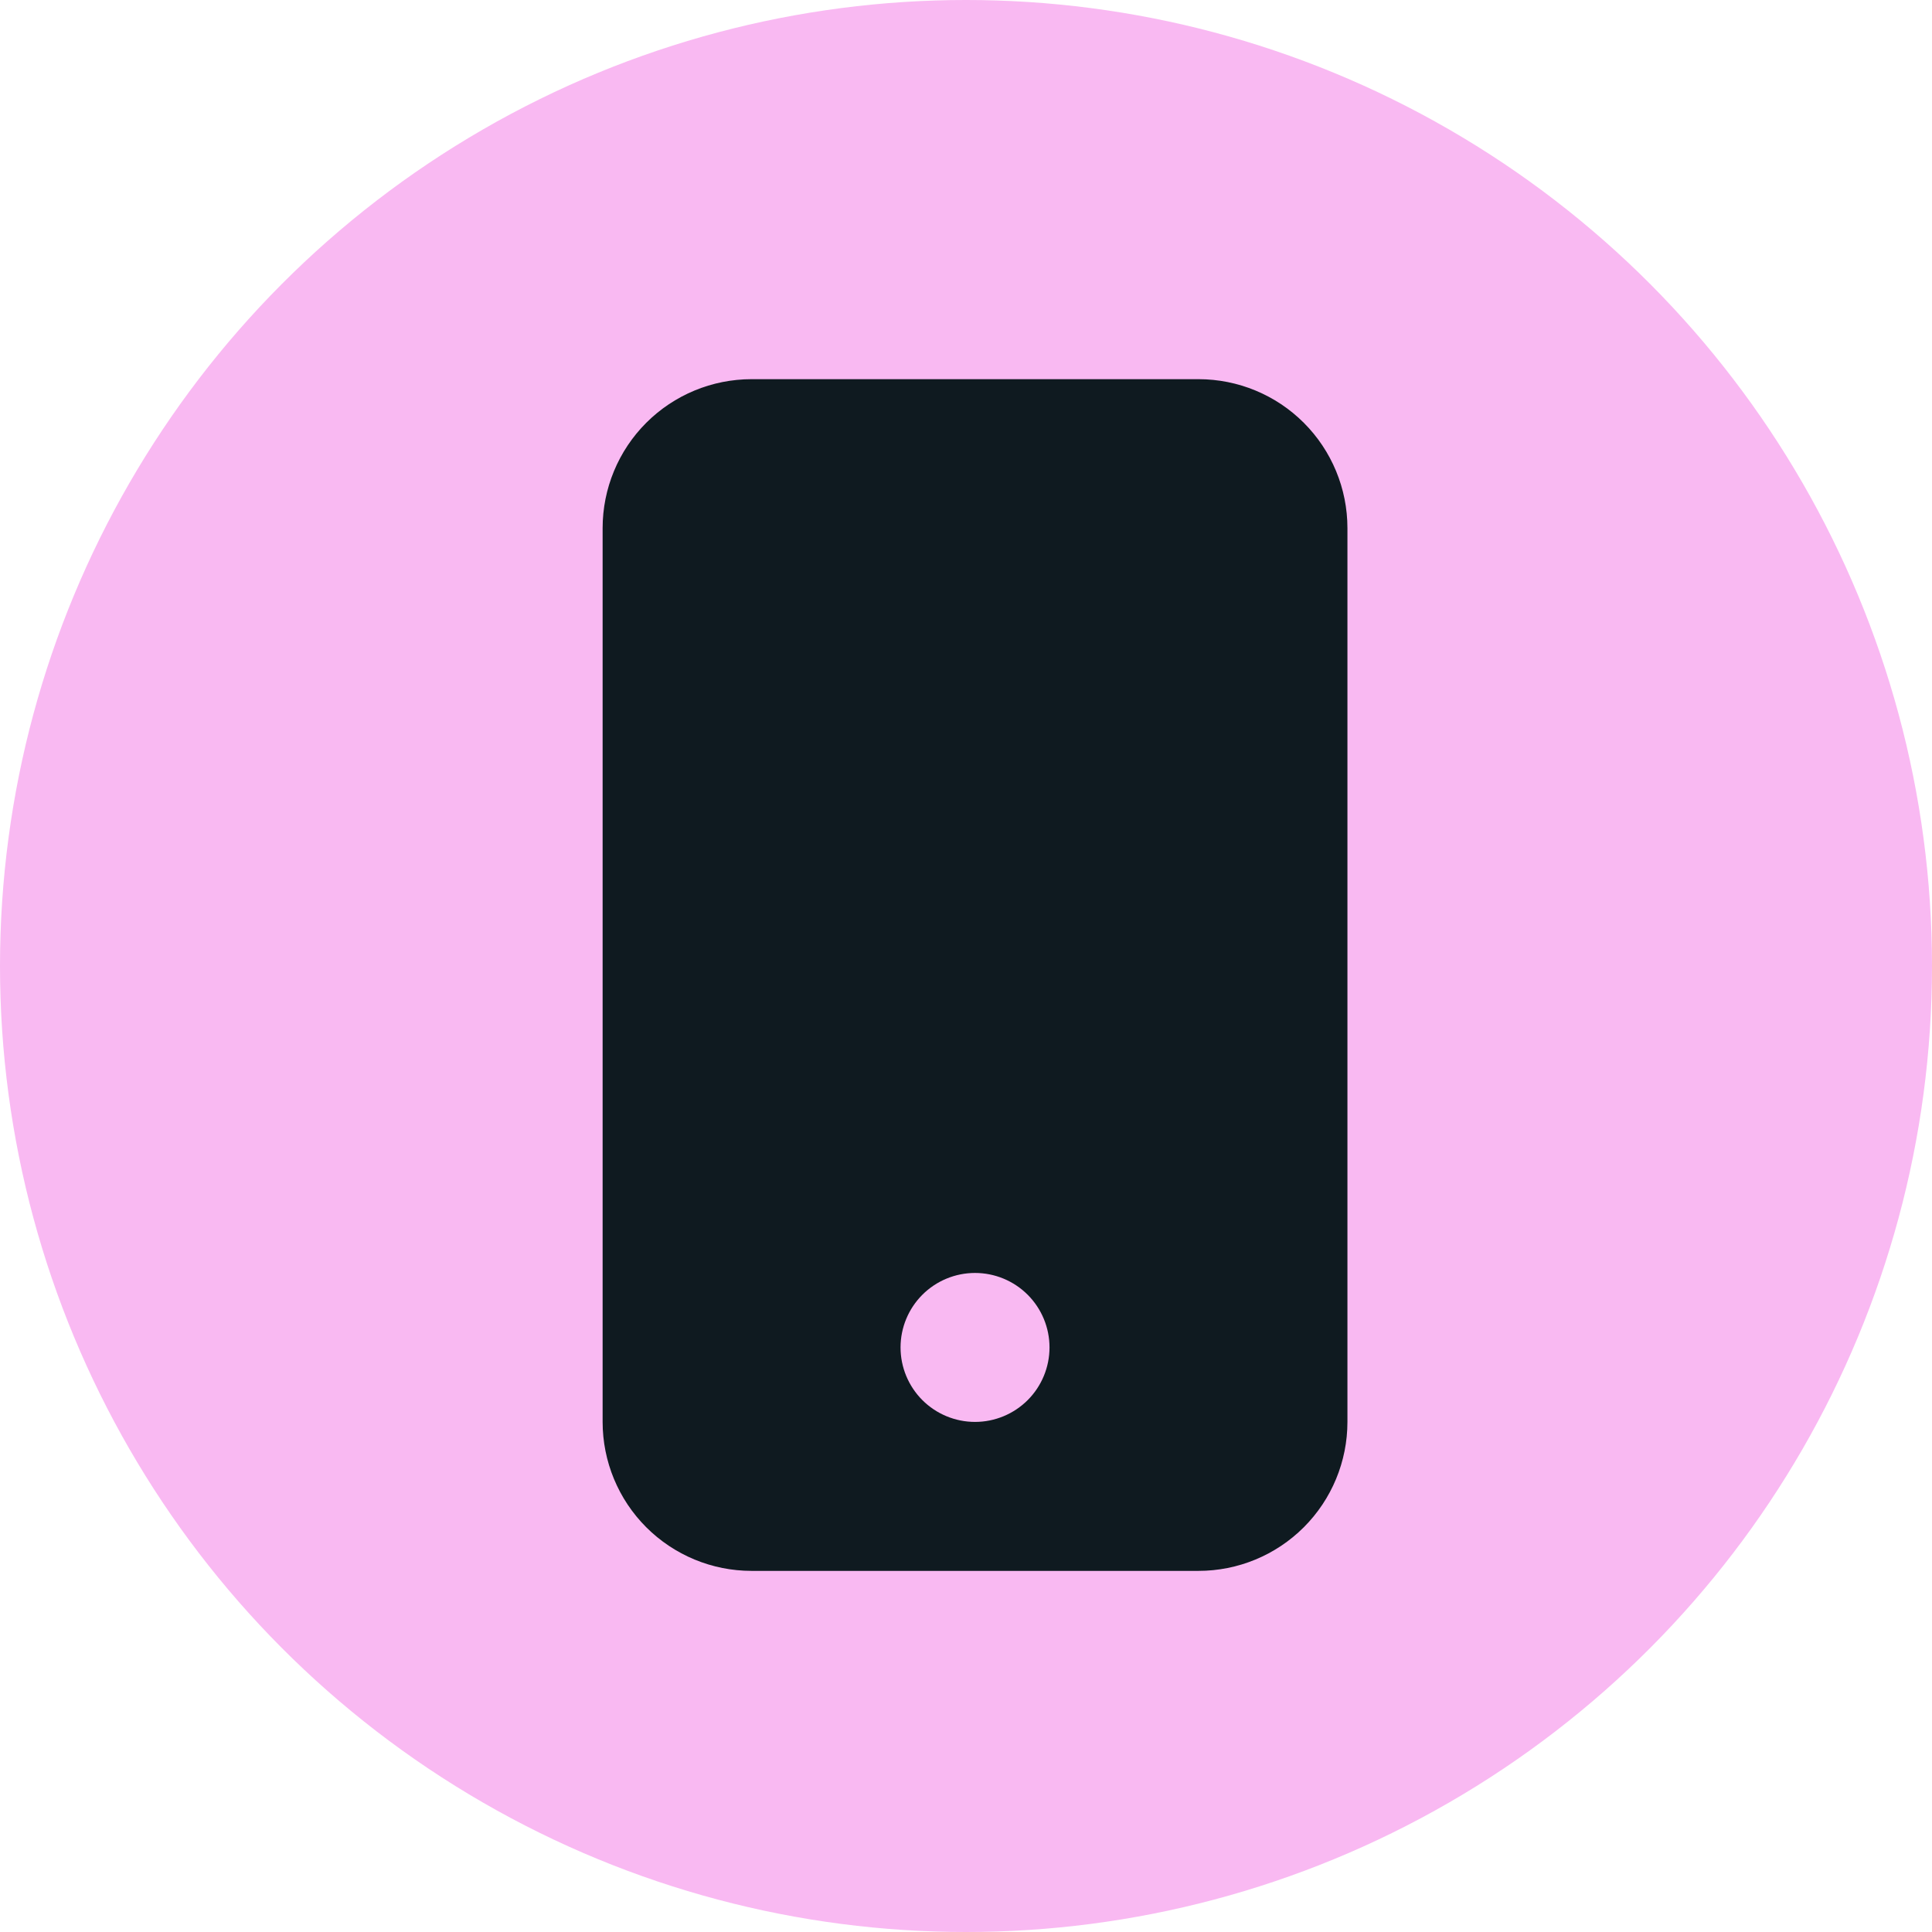 <svg width="107" height="107" viewBox="0 0 107 107" fill="none" xmlns="http://www.w3.org/2000/svg">
<circle cx="53.5" cy="53.5" r="53.5" fill="#F9B9F2"/>
<path d="M33.375 29.25C33.375 27.062 34.244 24.963 35.791 23.416C37.339 21.869 39.437 21 41.625 21H66.375C68.563 21 70.662 21.869 72.209 23.416C73.756 24.963 74.625 27.062 74.625 29.25V78.75C74.625 80.938 73.756 83.037 72.209 84.584C70.662 86.131 68.563 87 66.375 87H41.625C39.437 87 37.339 86.131 35.791 84.584C34.244 83.037 33.375 80.938 33.375 78.75V29.25ZM58.125 74.625C58.125 73.531 57.69 72.482 56.917 71.708C56.143 70.935 55.094 70.5 54 70.5C52.906 70.5 51.857 70.935 51.083 71.708C50.31 72.482 49.875 73.531 49.875 74.625C49.875 75.719 50.31 76.768 51.083 77.542C51.857 78.315 52.906 78.75 54 78.75C55.094 78.75 56.143 78.315 56.917 77.542C57.69 76.768 58.125 75.719 58.125 74.625Z" fill="#0F1A20"/>
</svg>
